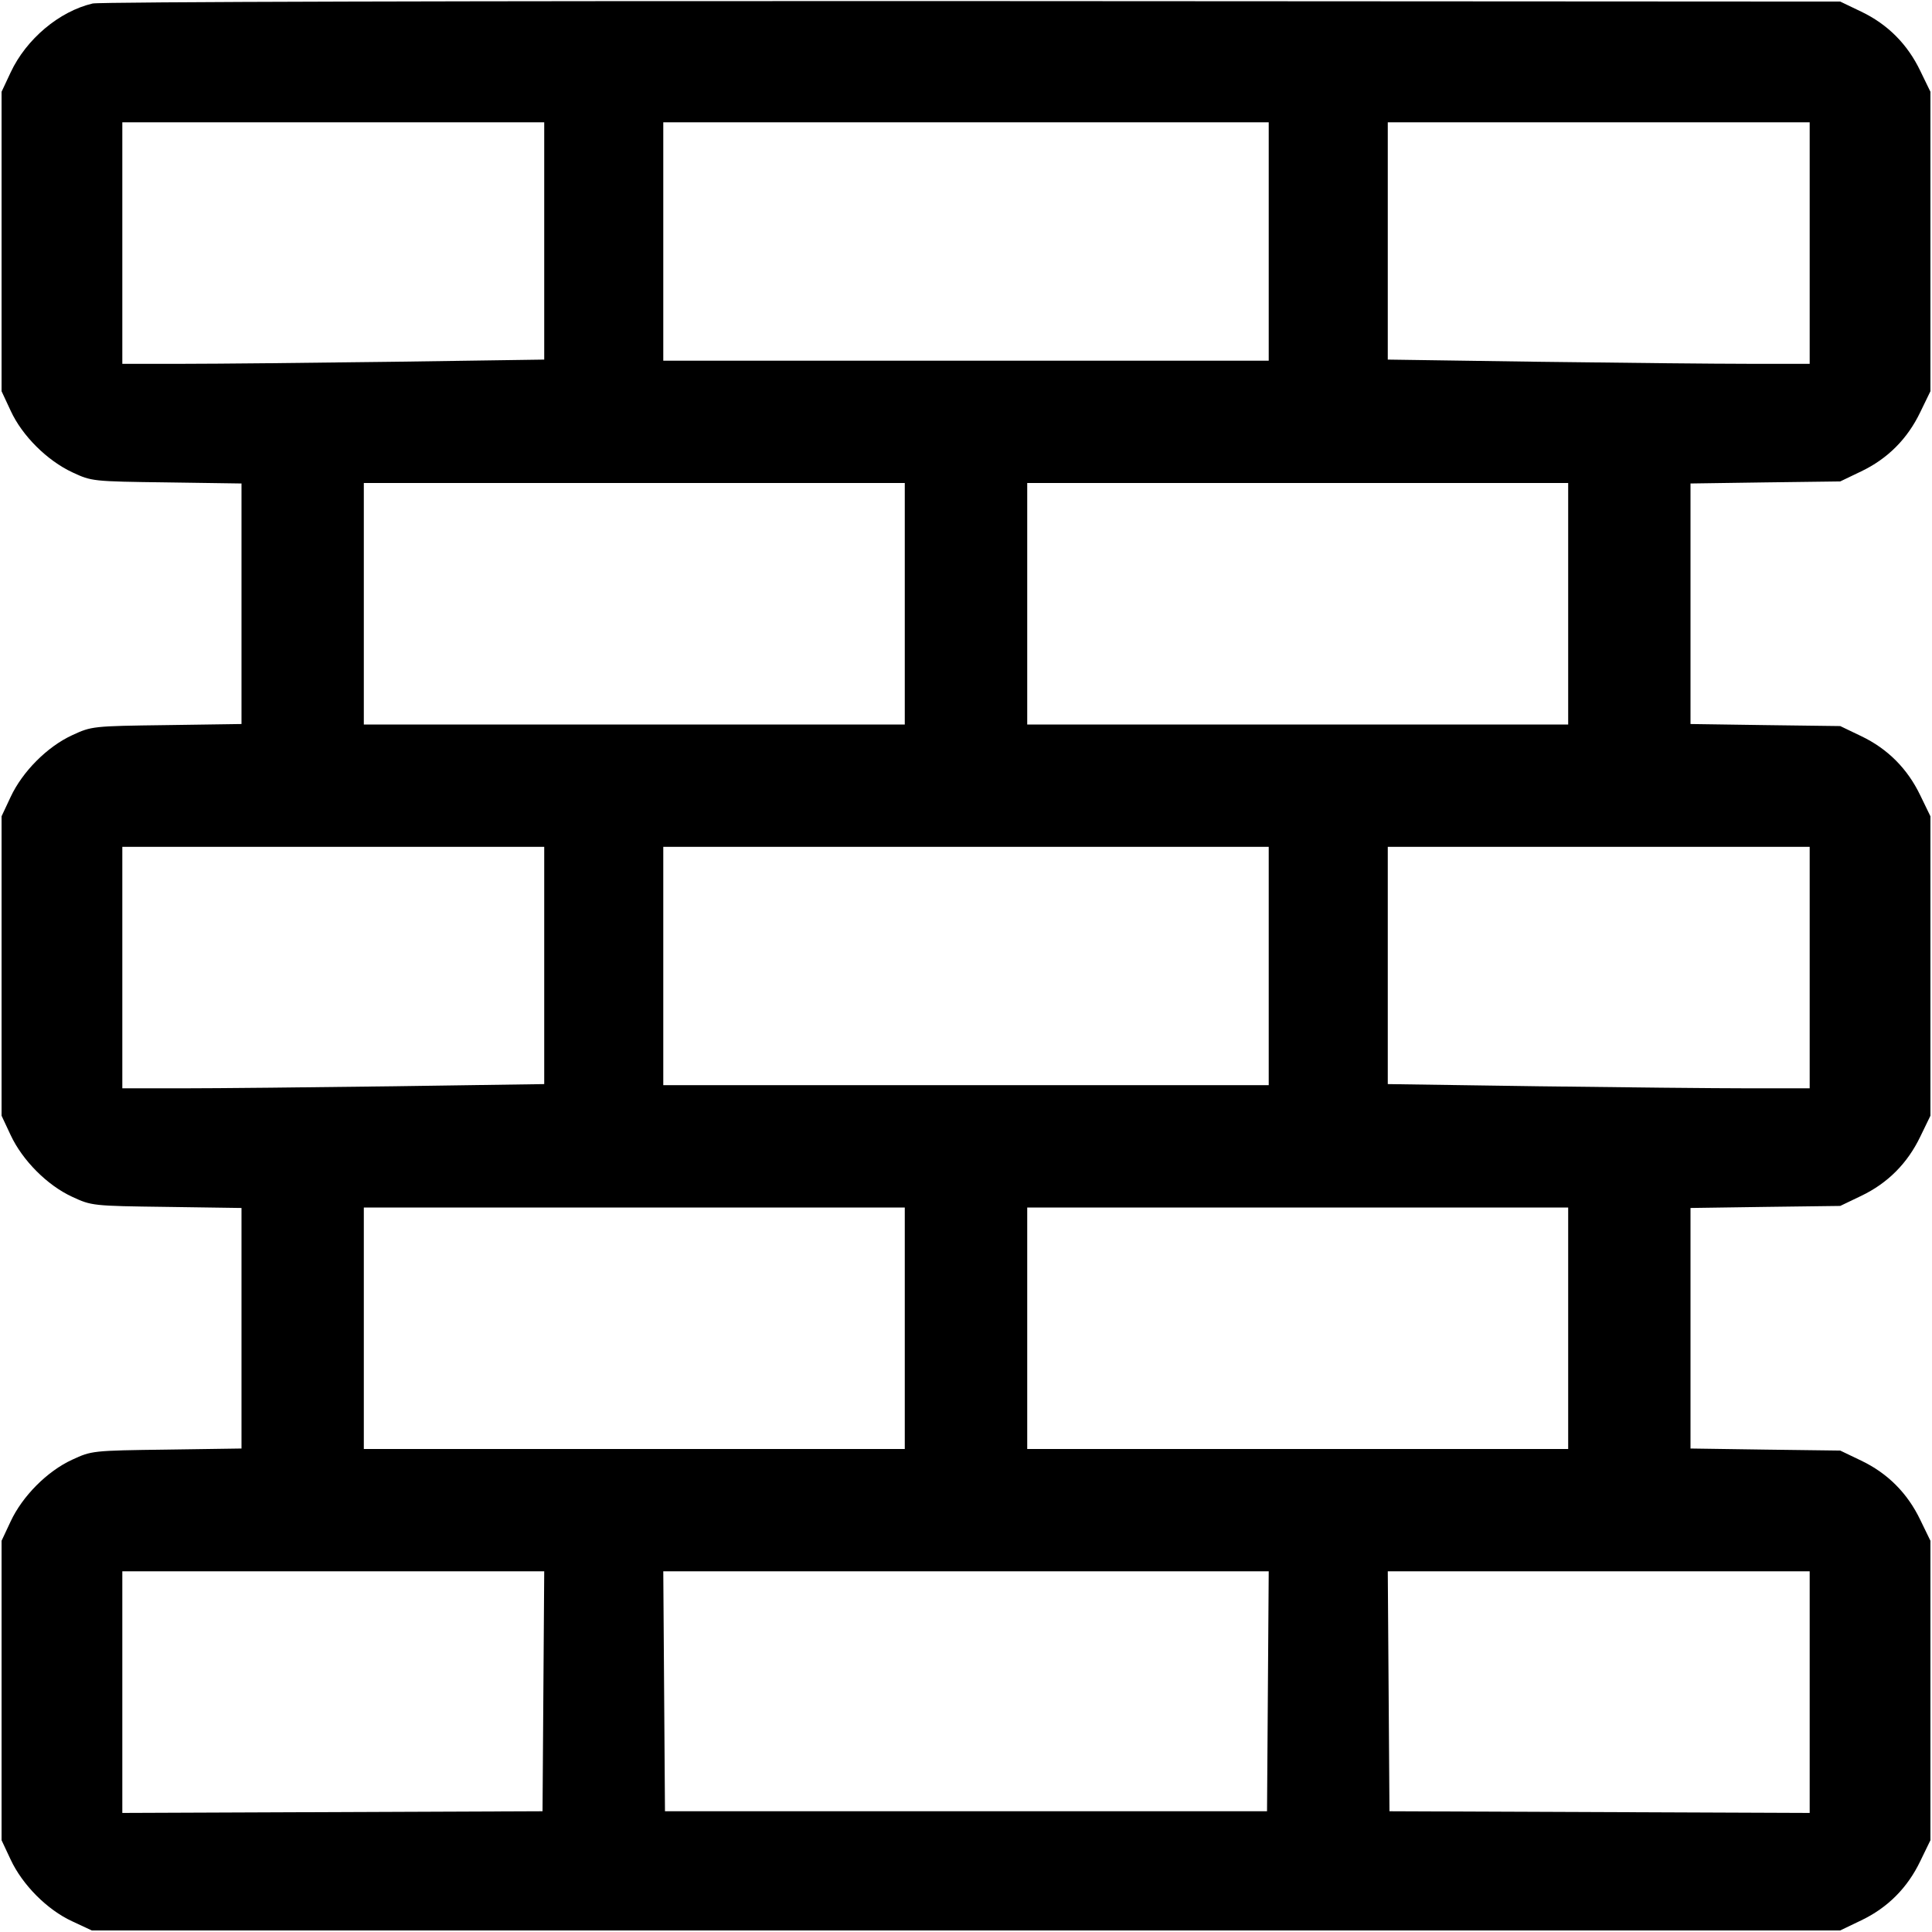 <svg width="1em" height="1em" viewBox="0 0 16 16" class="bi bi-bricks" fill="currentColor" xmlns="http://www.w3.org/2000/svg"><path d="M0.767 0.029 C 0.490 0.094,0.217 0.324,0.088 0.600 L 0.013 0.760 0.013 2.000 L 0.013 3.240 0.089 3.403 C 0.184 3.609,0.390 3.814,0.600 3.912 C 0.759 3.986,0.765 3.987,1.380 3.995 L 2.000 4.004 2.000 5.000 L 2.000 5.996 1.380 6.005 C 0.765 6.013,0.759 6.014,0.597 6.089 C 0.391 6.184,0.186 6.390,0.088 6.600 L 0.013 6.760 0.013 8.000 L 0.013 9.240 0.088 9.400 C 0.186 9.610,0.391 9.816,0.597 9.911 C 0.759 9.986,0.765 9.987,1.380 9.995 L 2.000 10.004 2.000 11.000 L 2.000 11.996 1.380 12.005 C 0.765 12.013,0.759 12.014,0.597 12.089 C 0.391 12.184,0.186 12.390,0.088 12.600 L 0.013 12.760 0.013 14.000 L 0.013 15.240 0.088 15.400 C 0.186 15.610,0.391 15.816,0.597 15.911 L 0.760 15.987 8.000 15.987 L 15.240 15.987 15.413 15.904 C 15.633 15.799,15.797 15.634,15.903 15.413 L 15.987 15.240 15.987 14.000 L 15.987 12.760 15.903 12.587 C 15.797 12.366,15.633 12.201,15.413 12.096 L 15.240 12.013 14.620 12.005 L 14.000 11.996 14.000 11.000 L 14.000 10.004 14.620 9.995 L 15.240 9.987 15.413 9.904 C 15.633 9.799,15.797 9.634,15.903 9.413 L 15.987 9.240 15.987 8.000 L 15.987 6.760 15.903 6.587 C 15.797 6.366,15.633 6.201,15.413 6.096 L 15.240 6.013 14.620 6.005 L 14.000 5.996 14.000 5.000 L 14.000 4.004 14.620 3.995 L 15.240 3.987 15.413 3.904 C 15.633 3.799,15.797 3.634,15.903 3.413 L 15.987 3.240 15.987 2.000 L 15.987 0.760 15.903 0.587 C 15.797 0.366,15.633 0.201,15.413 0.096 L 15.240 0.013 8.053 0.009 C 3.935 0.007,0.824 0.015,0.767 0.029 M4.507 1.996 L 4.507 2.978 3.262 2.996 C 2.578 3.005,1.792 3.013,1.516 3.013 L 1.013 3.013 1.013 2.013 L 1.013 1.013 2.760 1.013 L 4.507 1.013 4.507 1.996 M10.507 2.000 L 10.507 2.987 8.000 2.987 L 5.493 2.987 5.493 2.000 L 5.493 1.013 8.000 1.013 L 10.507 1.013 10.507 2.000 M14.987 2.013 L 14.987 3.013 14.484 3.013 C 14.208 3.013,13.422 3.005,12.738 2.996 L 11.493 2.978 11.493 1.996 L 11.493 1.013 13.240 1.013 L 14.987 1.013 14.987 2.013 M7.493 5.000 L 7.493 6.000 5.253 6.000 L 3.013 6.000 3.013 5.000 L 3.013 4.000 5.253 4.000 L 7.493 4.000 7.493 5.000 M12.987 5.000 L 12.987 6.000 10.747 6.000 L 8.507 6.000 8.507 5.000 L 8.507 4.000 10.747 4.000 L 12.987 4.000 12.987 5.000 M4.507 7.996 L 4.507 8.978 3.262 8.996 C 2.578 9.005,1.792 9.013,1.516 9.013 L 1.013 9.013 1.013 8.013 L 1.013 7.013 2.760 7.013 L 4.507 7.013 4.507 7.996 M10.507 8.000 L 10.507 8.987 8.000 8.987 L 5.493 8.987 5.493 8.000 L 5.493 7.013 8.000 7.013 L 10.507 7.013 10.507 8.000 M14.987 8.013 L 14.987 9.013 14.484 9.013 C 14.208 9.013,13.422 9.005,12.738 8.996 L 11.493 8.978 11.493 7.996 L 11.493 7.013 13.240 7.013 L 14.987 7.013 14.987 8.013 M7.493 11.000 L 7.493 12.000 5.253 12.000 L 3.013 12.000 3.013 11.000 L 3.013 10.000 5.253 10.000 L 7.493 10.000 7.493 11.000 M12.987 11.000 L 12.987 12.000 10.747 12.000 L 8.507 12.000 8.507 11.000 L 8.507 10.000 10.747 10.000 L 12.987 10.000 12.987 11.000 M4.500 14.007 L 4.493 15.000 2.753 15.007 L 1.013 15.014 1.013 14.014 L 1.013 13.013 2.760 13.013 L 4.507 13.013 4.500 14.007 M10.500 14.007 L 10.493 15.000 8.000 15.000 L 5.507 15.000 5.500 14.007 L 5.493 13.013 8.000 13.013 L 10.507 13.013 10.500 14.007 M14.987 14.014 L 14.987 15.014 13.247 15.007 L 11.507 15.000 11.500 14.007 L 11.493 13.013 13.240 13.013 L 14.987 13.013 14.987 14.014 " stroke="none" fill="black" fill-rule="evenodd"></path></svg>